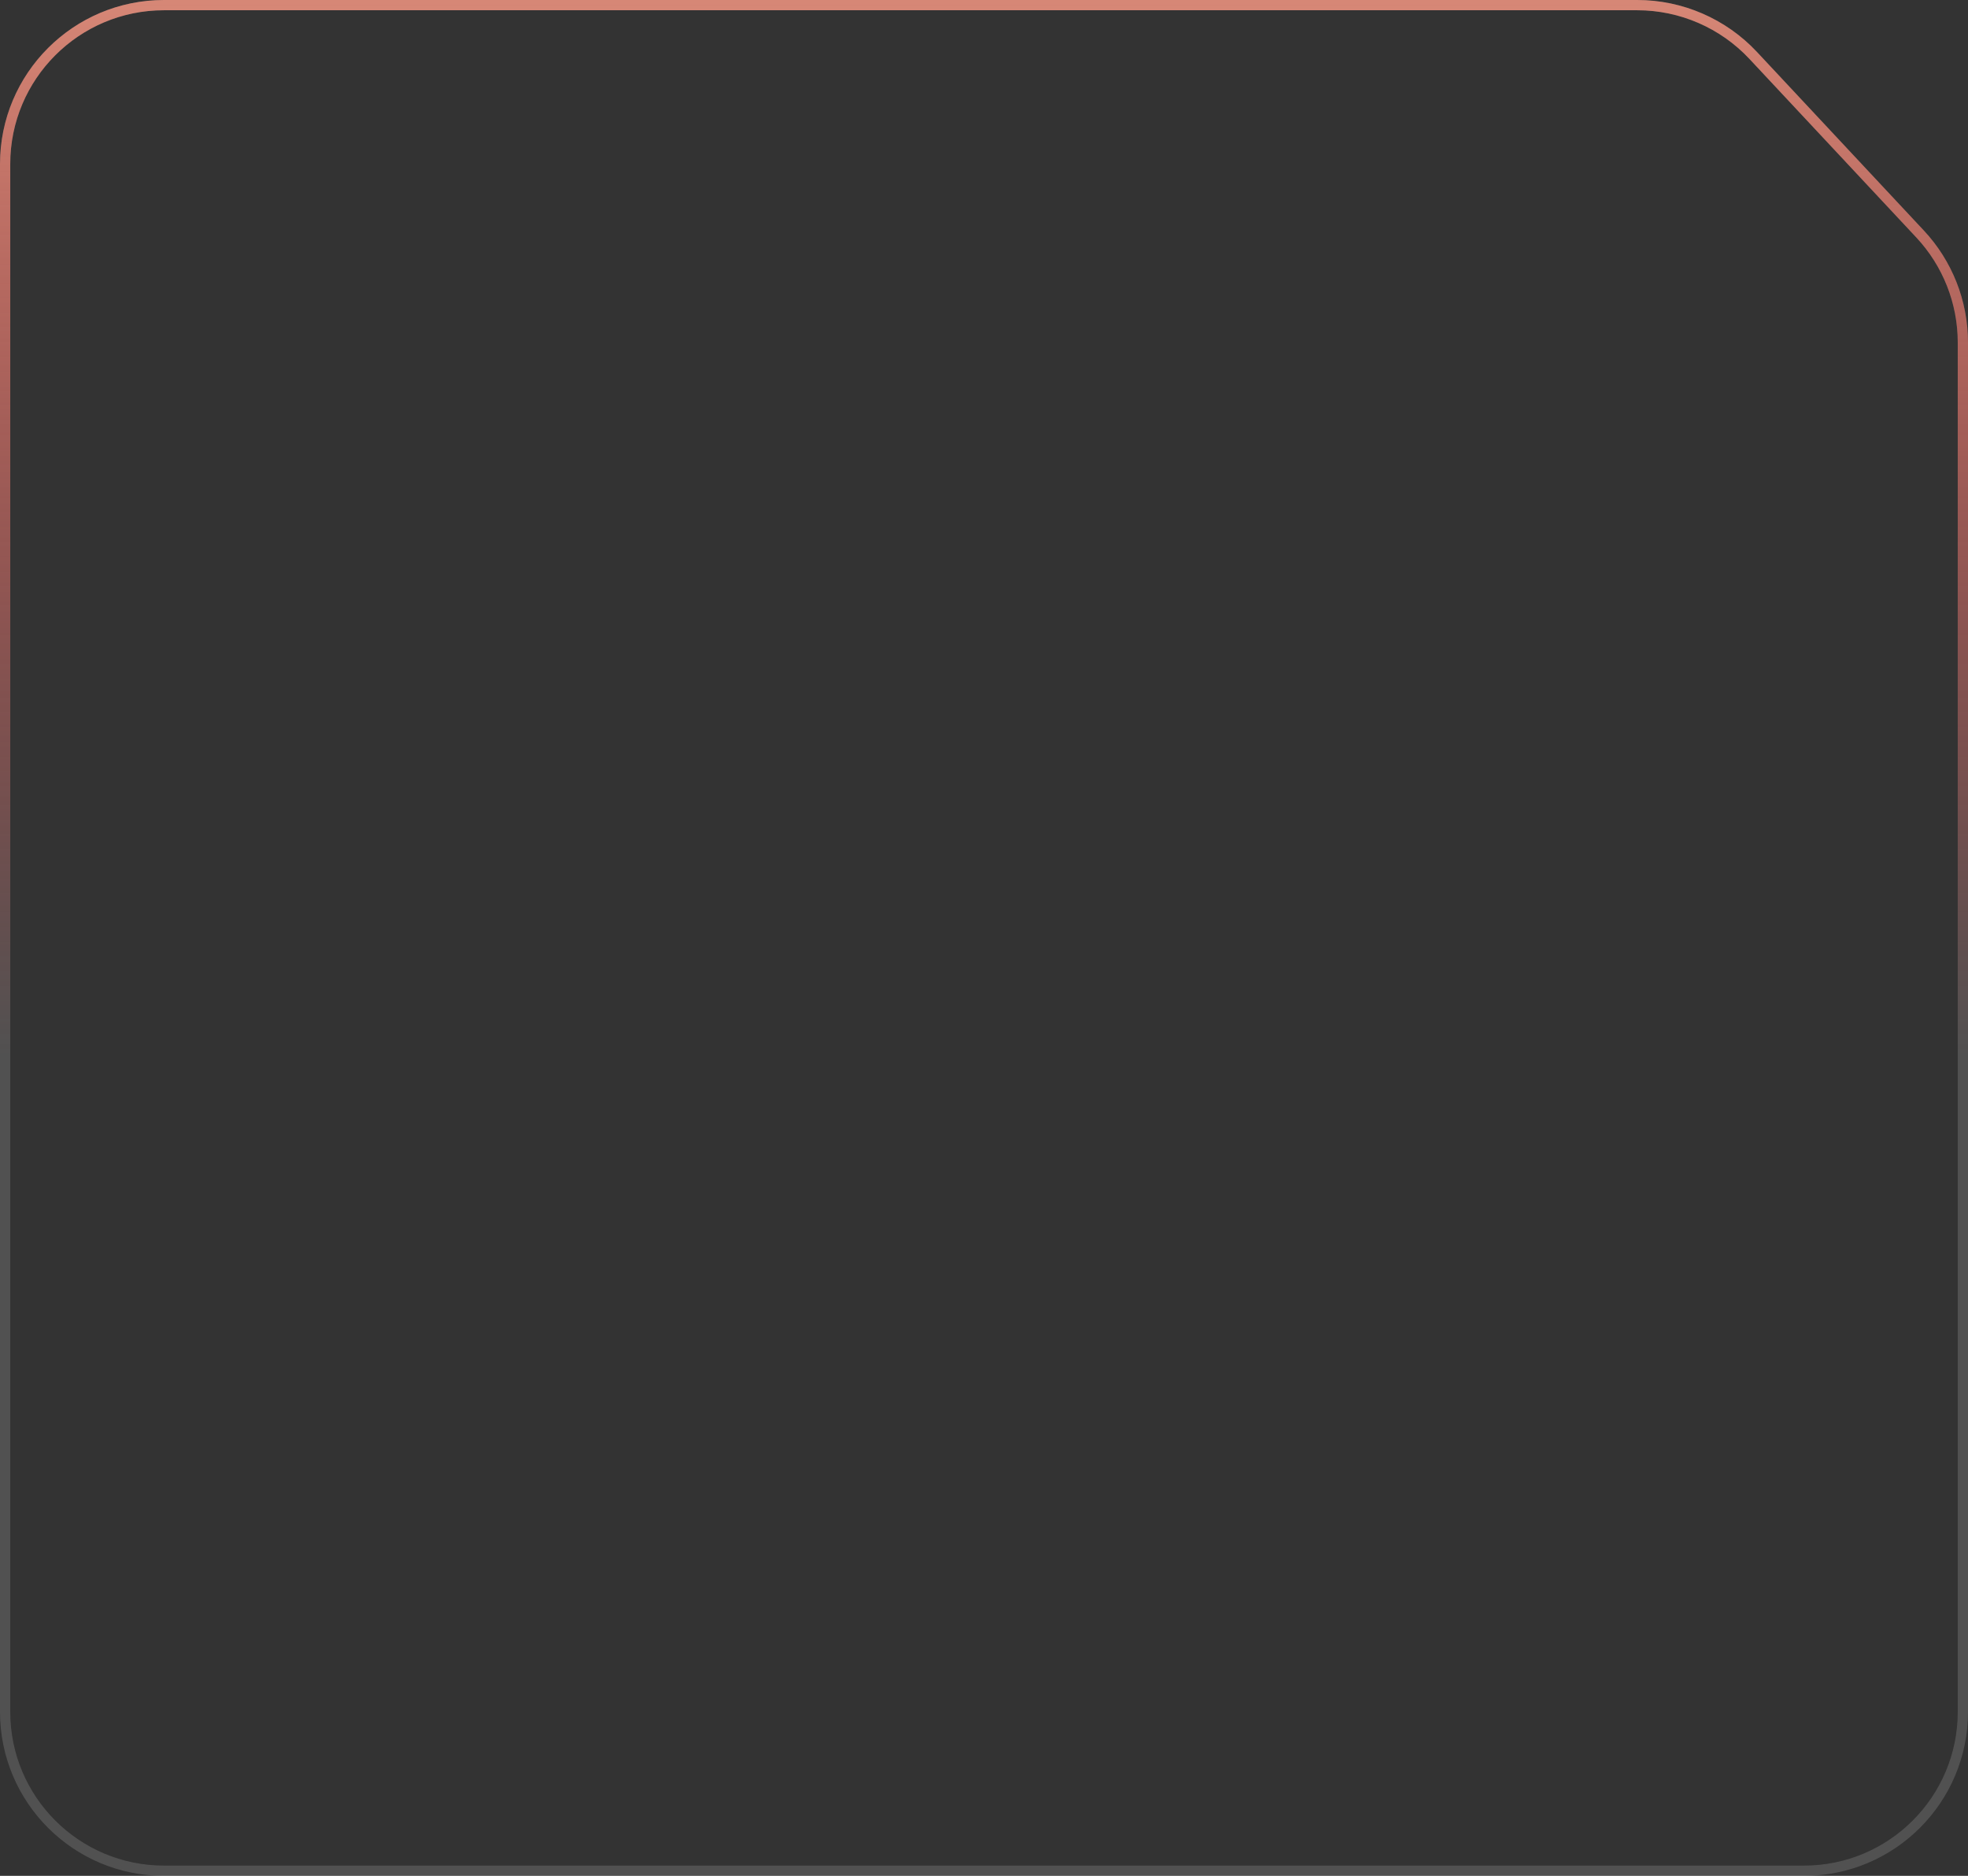 <svg preserveAspectRatio="none" width="384" height="366" viewBox="0 0 384 366" fill="none"
     xmlns="http://www.w3.org/2000/svg">
    <rect x="0" y="0" width="384" height="366" fill="#333333" stroke="none"/>
    <path vector-effect="non-scaling-stroke"
          d="M32 1H319.453C328.037 1 336.238 4.56 342.1 10.832L374.648 45.654C380.015 51.397 383 58.963 383 66.823V334C383 351.121 369.121 365 352 365H32C14.879 365 1 351.121 1 334V32C1 14.879 14.879 1 32 1Z"
          stroke="white" stroke-opacity="0.15" stroke-width="2"/>
    <path vector-effect="non-scaling-stroke"
          d="M32 1H319.453C328.037 1 336.238 4.56 342.1 10.832L374.648 45.654C380.015 51.397 383 58.963 383 66.823V334C383 351.121 369.121 365 352 365H32C14.879 365 1 351.121 1 334V32C1 14.879 14.879 1 32 1Z"
          stroke="url(#paint0_linear_333_9184)" stroke-opacity="0.85" stroke-width="2"/>
    <defs>
        <linearGradient id="paint0_linear_333_9184" x1="192" y1="0" x2="192" y2="366" gradientUnits="userSpaceOnUse">
            <stop stop-color="#EE917D"/>
            <stop offset="0.563" stop-color="#FF3333" stop-opacity="0"/>
        </linearGradient>
    </defs>
</svg>
